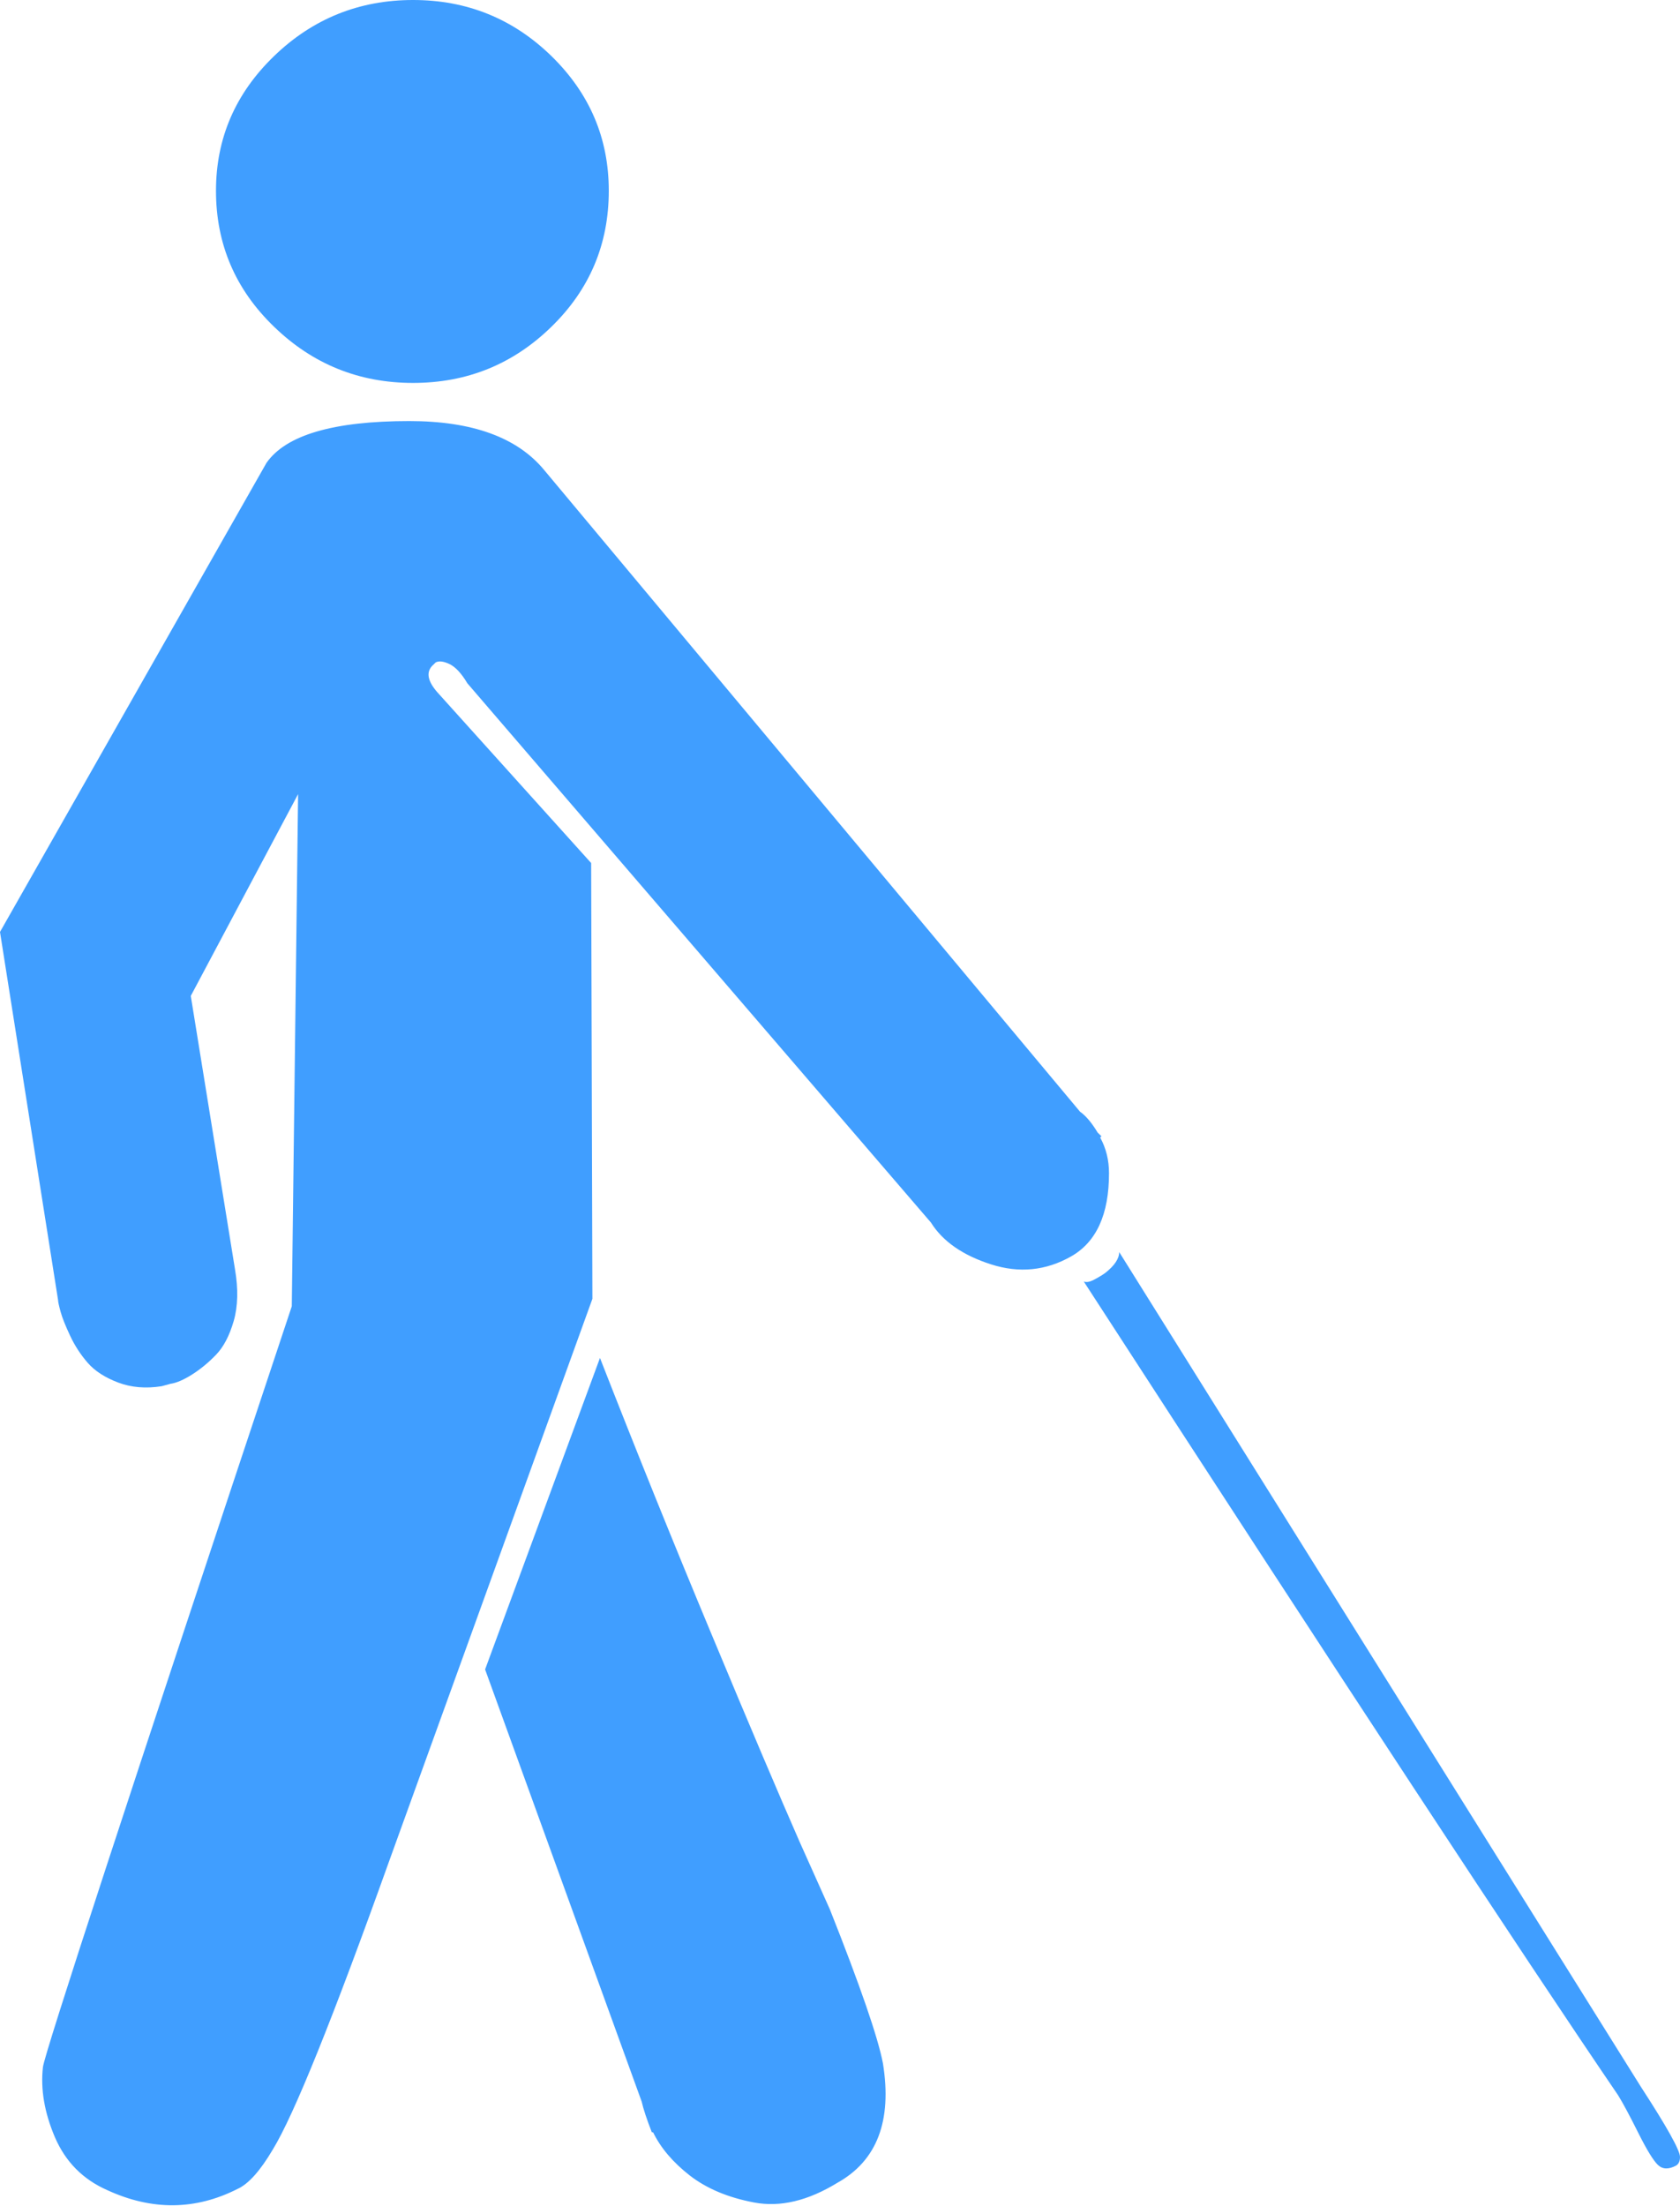 ﻿<?xml version="1.0" encoding="utf-8"?>
<svg version="1.1" xmlns:xlink="http://www.w3.org/1999/xlink" width="16px" height="21px" xmlns="http://www.w3.org/2000/svg">
  <g transform="matrix(1 0 0 1 -18 -9 )">
    <path d="M 5.251 3.111  C 4.886 3.467  4.447 3.645  3.934 3.645  C 3.421 3.645  2.979 3.467  2.611 3.111  C 2.242 2.756  2.057 2.324  2.057 1.816  C 2.057 1.316  2.242 0.889  2.611 0.533  C 2.979 0.178  3.421 0  3.934 0  C 4.447 0  4.886 0.178  5.251 0.533  C 5.616 0.889  5.798 1.316  5.798 1.816  C 5.798 2.324  5.616 2.756  5.251 3.111  Z M 10.478 10.828  C 10.534 10.93  10.562 11.043  10.562 11.168  C 10.562 11.559  10.442 11.822  10.202 11.959  C 9.961 12.096  9.706 12.121  9.438 12.035  C 9.169 11.949  8.978 11.816  8.866 11.637  L 4.451 6.504  C 4.395 6.41  4.339 6.35  4.283 6.322  C 4.227 6.295  4.182 6.289  4.15 6.305  L 4.114 6.34  C 4.058 6.402  4.074 6.484  4.162 6.586  L 5.63 8.215  L 5.642 12.363  L 3.705 17.719  C 3.168 19.219  2.799 20.133  2.598 20.461  C 2.478 20.664  2.366 20.789  2.262 20.836  C 1.861 21.039  1.448 21.043  1.023 20.848  C 0.79 20.746  0.624 20.578  0.523 20.344  C 0.423 20.109  0.385 19.887  0.409 19.676  C 0.425 19.543  1.215 17.129  2.779 12.434  L 2.839 7.559  L 1.817 9.48  L 2.238 12.082  C 2.27 12.27  2.266 12.434  2.226 12.574  C 2.185 12.715  2.129 12.822  2.057 12.896  C 1.985 12.971  1.909 13.033  1.829 13.084  C 1.748 13.135  1.68 13.164  1.624 13.172  L 1.54 13.195  C 1.387 13.219  1.249 13.207  1.125 13.16  C 1.001 13.113  0.904 13.051  0.836 12.973  C 0.768 12.895  0.712 12.809  0.668 12.715  C 0.624 12.621  0.593 12.545  0.577 12.486  C 0.561 12.428  0.553 12.391  0.553 12.375  L 0 8.871  L 2.538 4.406  C 2.723 4.141  3.176 4.008  3.898 4.008  C 4.499 4.008  4.928 4.164  5.185 4.477  L 10.286 10.582  C 10.342 10.621  10.398 10.688  10.454 10.781  L 10.49 10.816  L 10.478 10.828  Z M 4.62 15.891  L 5.714 12.926  C 6.059 13.809  6.414 14.688  6.779 15.562  C 7.144 16.438  7.423 17.094  7.615 17.531  L 7.904 18.176  C 8.192 18.902  8.361 19.391  8.409 19.641  C 8.497 20.188  8.353 20.566  7.976 20.777  C 7.695 20.949  7.431 21.012  7.182 20.965  C 6.933 20.918  6.729 20.832  6.568 20.707  C 6.408 20.582  6.292 20.445  6.22 20.297  L 6.208 20.297  C 6.159 20.172  6.127 20.074  6.111 20.004  L 4.62 15.891  Z M 10.659 11.918  L 15.627 19.863  C 15.876 20.246  16 20.469  16 20.531  C 16 20.57  15.988 20.598  15.964 20.613  C 15.892 20.652  15.834 20.65  15.789 20.607  C 15.745 20.564  15.683 20.463  15.603 20.303  C 15.523 20.143  15.459 20.023  15.411 19.945  C 14.496 18.602  12.8 16.02  10.322 12.199  C 10.346 12.207  10.374 12.203  10.406 12.188  C 10.438 12.172  10.466 12.156  10.49 12.141  L 10.526 12.117  C 10.615 12.047  10.659 11.98  10.659 11.918  Z " fill-rule="nonzero" fill="#409eff" stroke="none" transform="matrix(1 0 0 1 18 9 )" />
  </g>
</svg>